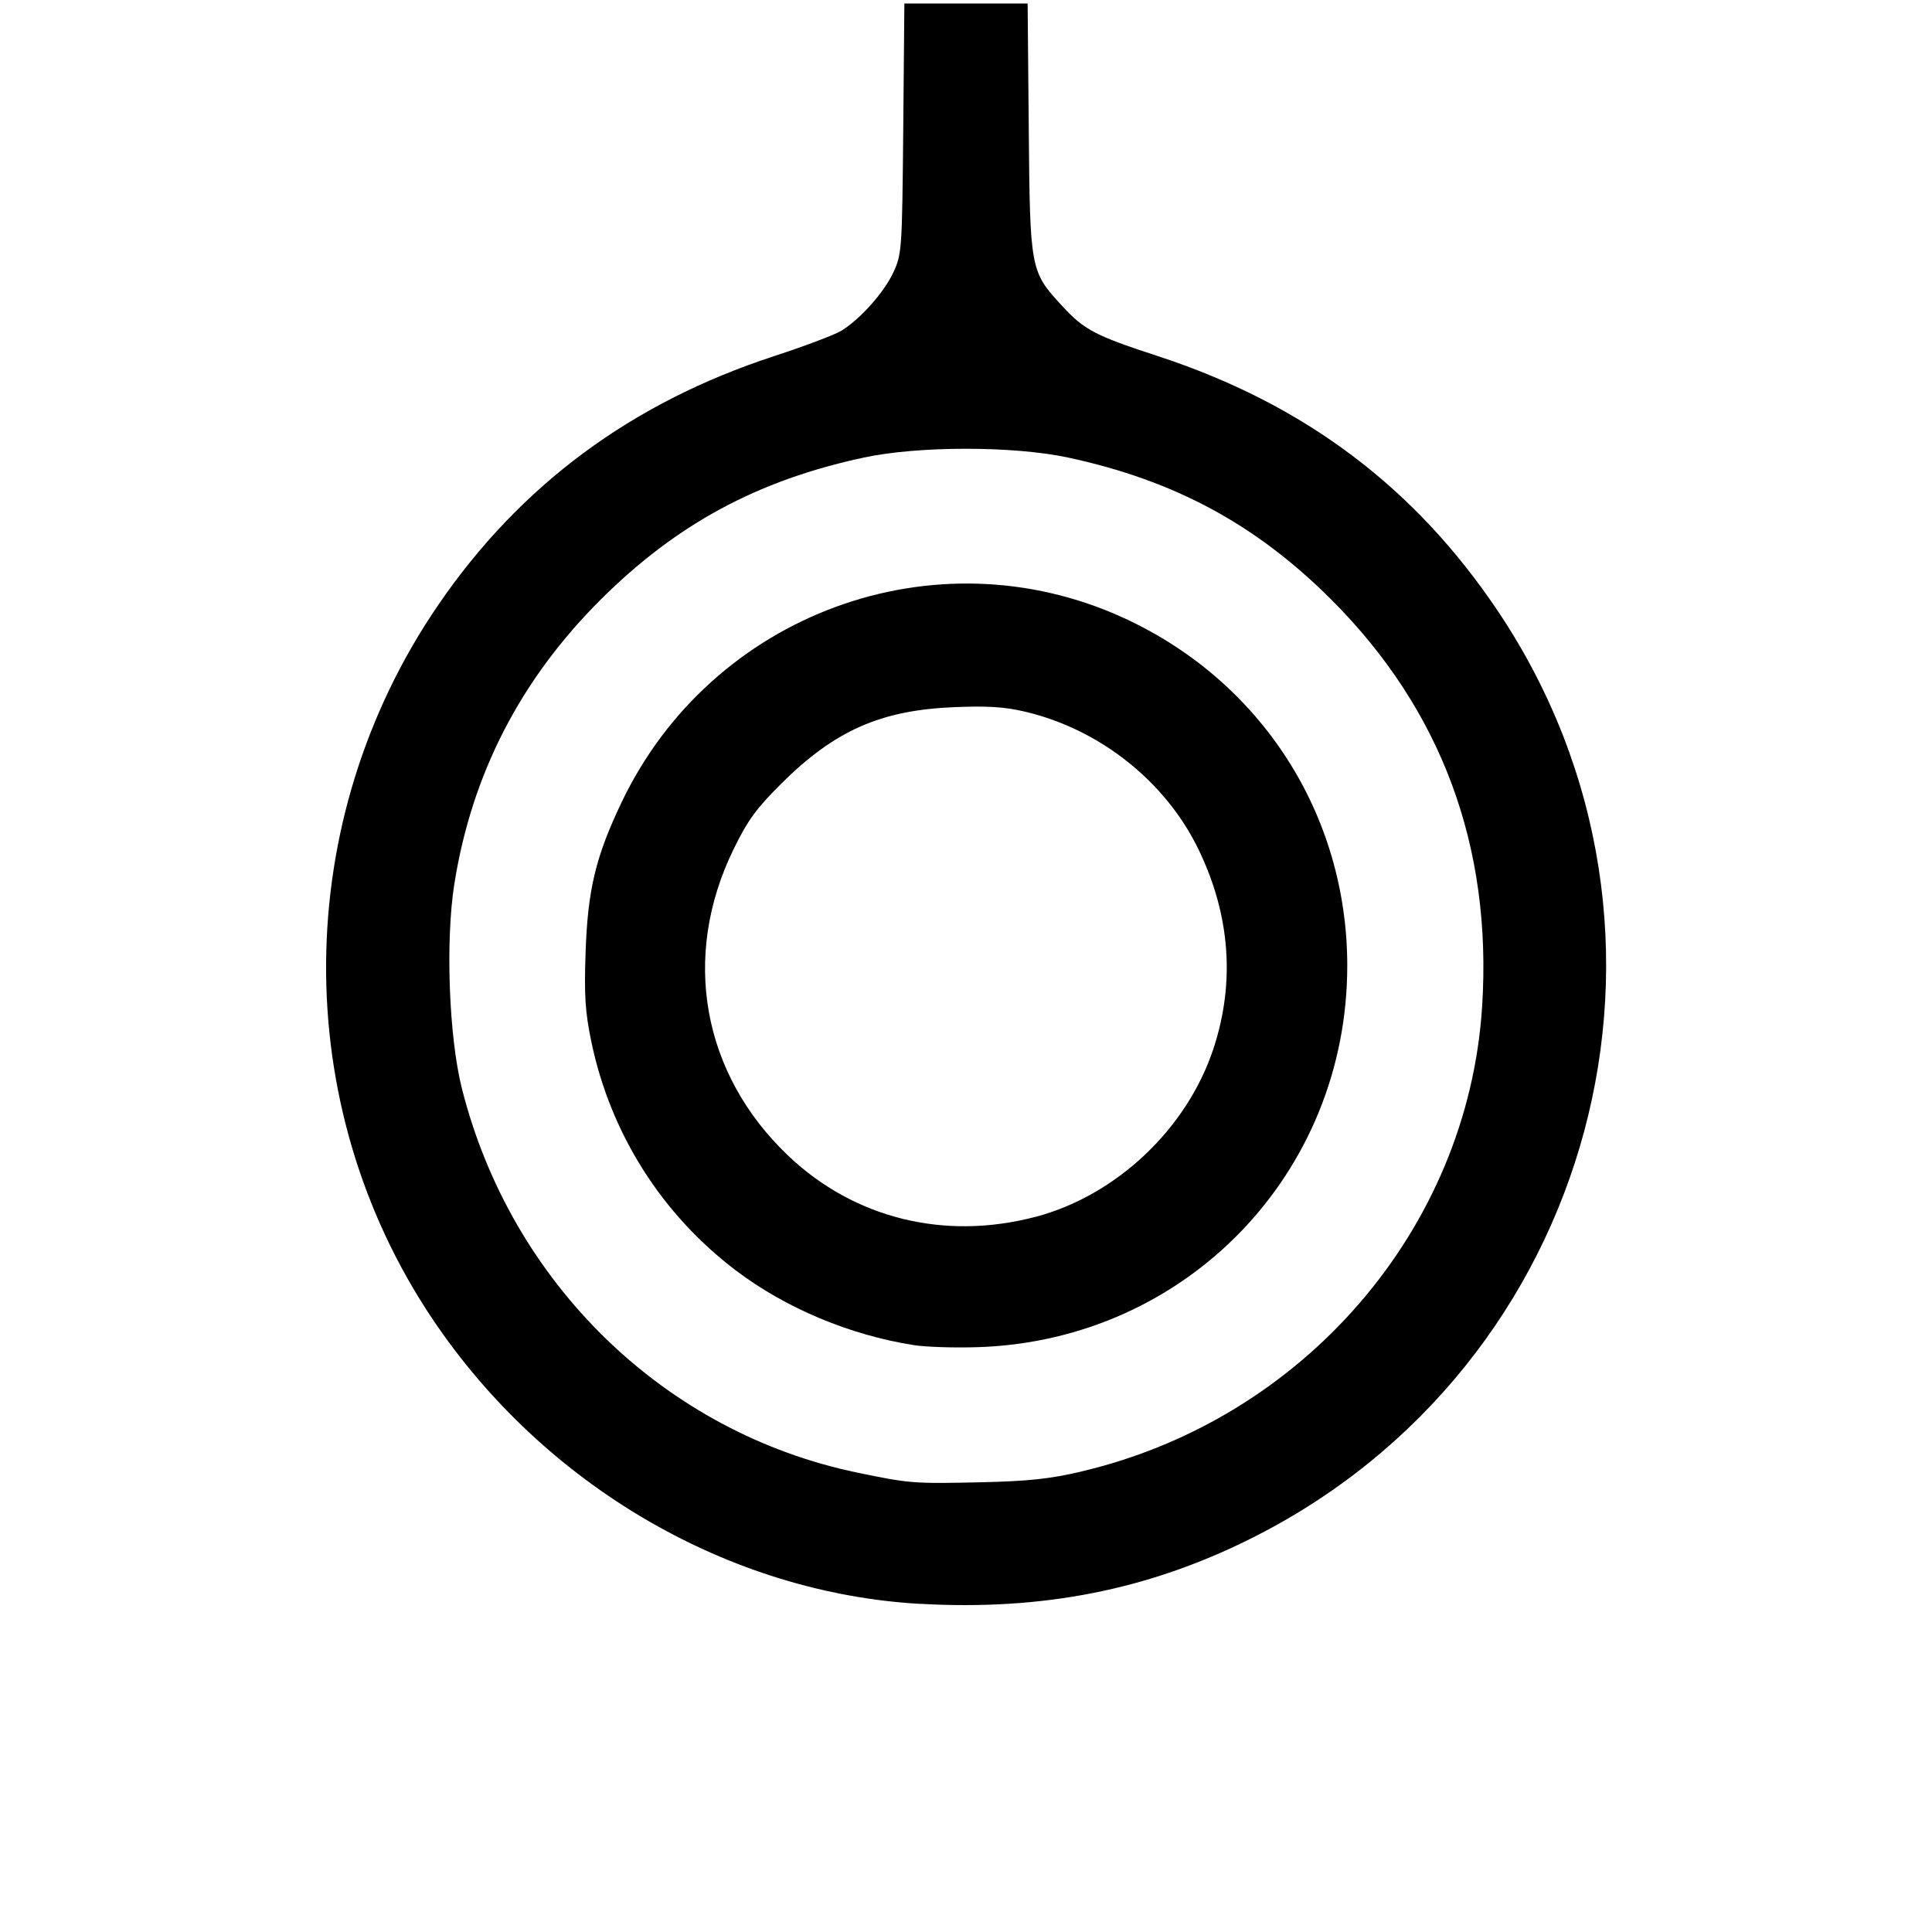 <?xml version="1.0" encoding="UTF-8" standalone="no"?>
<!-- Created with Inkscape (http://www.inkscape.org/) -->

<svg
   width="27.648mm"
   height="27.648mm"
   viewBox="0 0 27.648 27.648"
   version="1.1"
   id="svg1"
   xml:space="preserve"
   xmlns="http://www.w3.org/2000/svg"
   xmlns:svg="http://www.w3.org/2000/svg"><defs
     id="defs1" /><g
     id="layer1"
     transform="translate(279.831,-103.661)"><path
       d="m -258.634,117.485 a 7.373,7.373 0 0 0 -14.746,0 7.373,7.373 0 0 0 14.746,0 z"
       style="fill:none;stroke:none;stroke-width:0.049"
       id="path31" /><path
       d="m -266.928,103.661 v 3.116 a 1.843,1.843 0 0 1 -1.382,1.785 9.216,9.216 0 0 0 -6.912,8.923 9.216,9.216 0 0 0 9.216,9.216 9.216,9.216 0 0 0 9.216,-9.216 9.216,9.216 0 0 0 -6.912,-8.923 1.843,1.843 0 0 1 -1.382,-1.785 v -3.116"
       style="fill:none;stroke:none;stroke-width:0.049"
       id="path32" /><path
       d="m -262.32,117.485 a 3.686,3.686 0 0 0 -7.373,0 3.686,3.686 0 0 0 7.373,0 z"
       style="fill:none;stroke:none;stroke-width:0.049"
       id="path33" /><path
       d="m -260.477,117.485 a 5.53,5.53 0 0 0 -11.059,0 5.53,5.53 0 0 0 11.059,0 z"
       style="fill:none;stroke:none;stroke-width:0.049"
       id="path34" /><path
       d="m -279.831,103.661 h 27.648 v 27.648 h -27.648 z"
       style="fill:none;stroke:none;stroke-width:0.049"
       id="path35" /><path
       style="fill:#000000;stroke:none;stroke-width:0.203"
       d="m -266.653,126.614 c -2.744,-0.152 -5.384,-1.69 -6.983,-4.069 -2.066,-3.071 -2.035,-7.144 0.078,-10.229 1.173,-1.713 2.764,-2.892 4.803,-3.558 0.441,-0.144 0.877,-0.309 0.968,-0.366 0.273,-0.17 0.61,-0.55 0.742,-0.836 0.12,-0.261 0.124,-0.323 0.14,-2.057 l 0.016,-1.788 h 0.882 0.882 l 0.016,1.788 c 0.018,2.026 0.022,2.045 0.475,2.537 0.32,0.347 0.47,0.426 1.375,0.722 2.091,0.684 3.679,1.877 4.871,3.659 3.065,4.583 1.397,10.806 -3.557,13.269 -1.464,0.728 -2.966,1.024 -4.707,0.927 z m 2.286,-1.893 c 3.189,-0.744 5.544,-3.472 5.746,-6.656 0.146,-2.293 -0.583,-4.253 -2.166,-5.831 -1.076,-1.072 -2.238,-1.698 -3.758,-2.025 -0.782,-0.168 -2.143,-0.168 -2.925,0 -1.519,0.326 -2.675,0.95 -3.758,2.026 -1.152,1.145 -1.852,2.503 -2.101,4.075 -0.129,0.814 -0.078,2.19 0.108,2.928 0.704,2.789 2.901,4.924 5.659,5.497 0.746,0.155 0.806,0.16 1.77,0.138 0.672,-0.015 0.984,-0.048 1.425,-0.151 z"
       id="path129" /><path
       style="fill:#000000;stroke:none;stroke-width:0.203"
       d="m -266.756,122.91 c -0.915,-0.144 -1.83,-0.528 -2.54,-1.065 -1.069,-0.808 -1.802,-1.969 -2.074,-3.283 -0.087,-0.423 -0.102,-0.654 -0.081,-1.27 0.031,-0.902 0.144,-1.371 0.516,-2.151 1.289,-2.699 4.482,-3.873 7.18,-2.639 1.972,0.901 3.204,2.816 3.204,4.978 0,2.971 -2.301,5.355 -5.269,5.459 -0.34,0.012 -0.762,-8.5e-4 -0.937,-0.029 z m 1.741,-1.834 c 1.159,-0.306 2.17,-1.26 2.549,-2.408 0.313,-0.948 0.24,-1.918 -0.216,-2.856 -0.471,-0.969 -1.408,-1.713 -2.477,-1.966 -0.296,-0.07 -0.538,-0.085 -1.022,-0.065 -1.049,0.044 -1.706,0.335 -2.469,1.094 -0.359,0.357 -0.481,0.525 -0.684,0.941 -0.751,1.537 -0.45,3.214 0.786,4.387 0.944,0.895 2.235,1.214 3.533,0.872 z"
       id="path130" /></g></svg>
